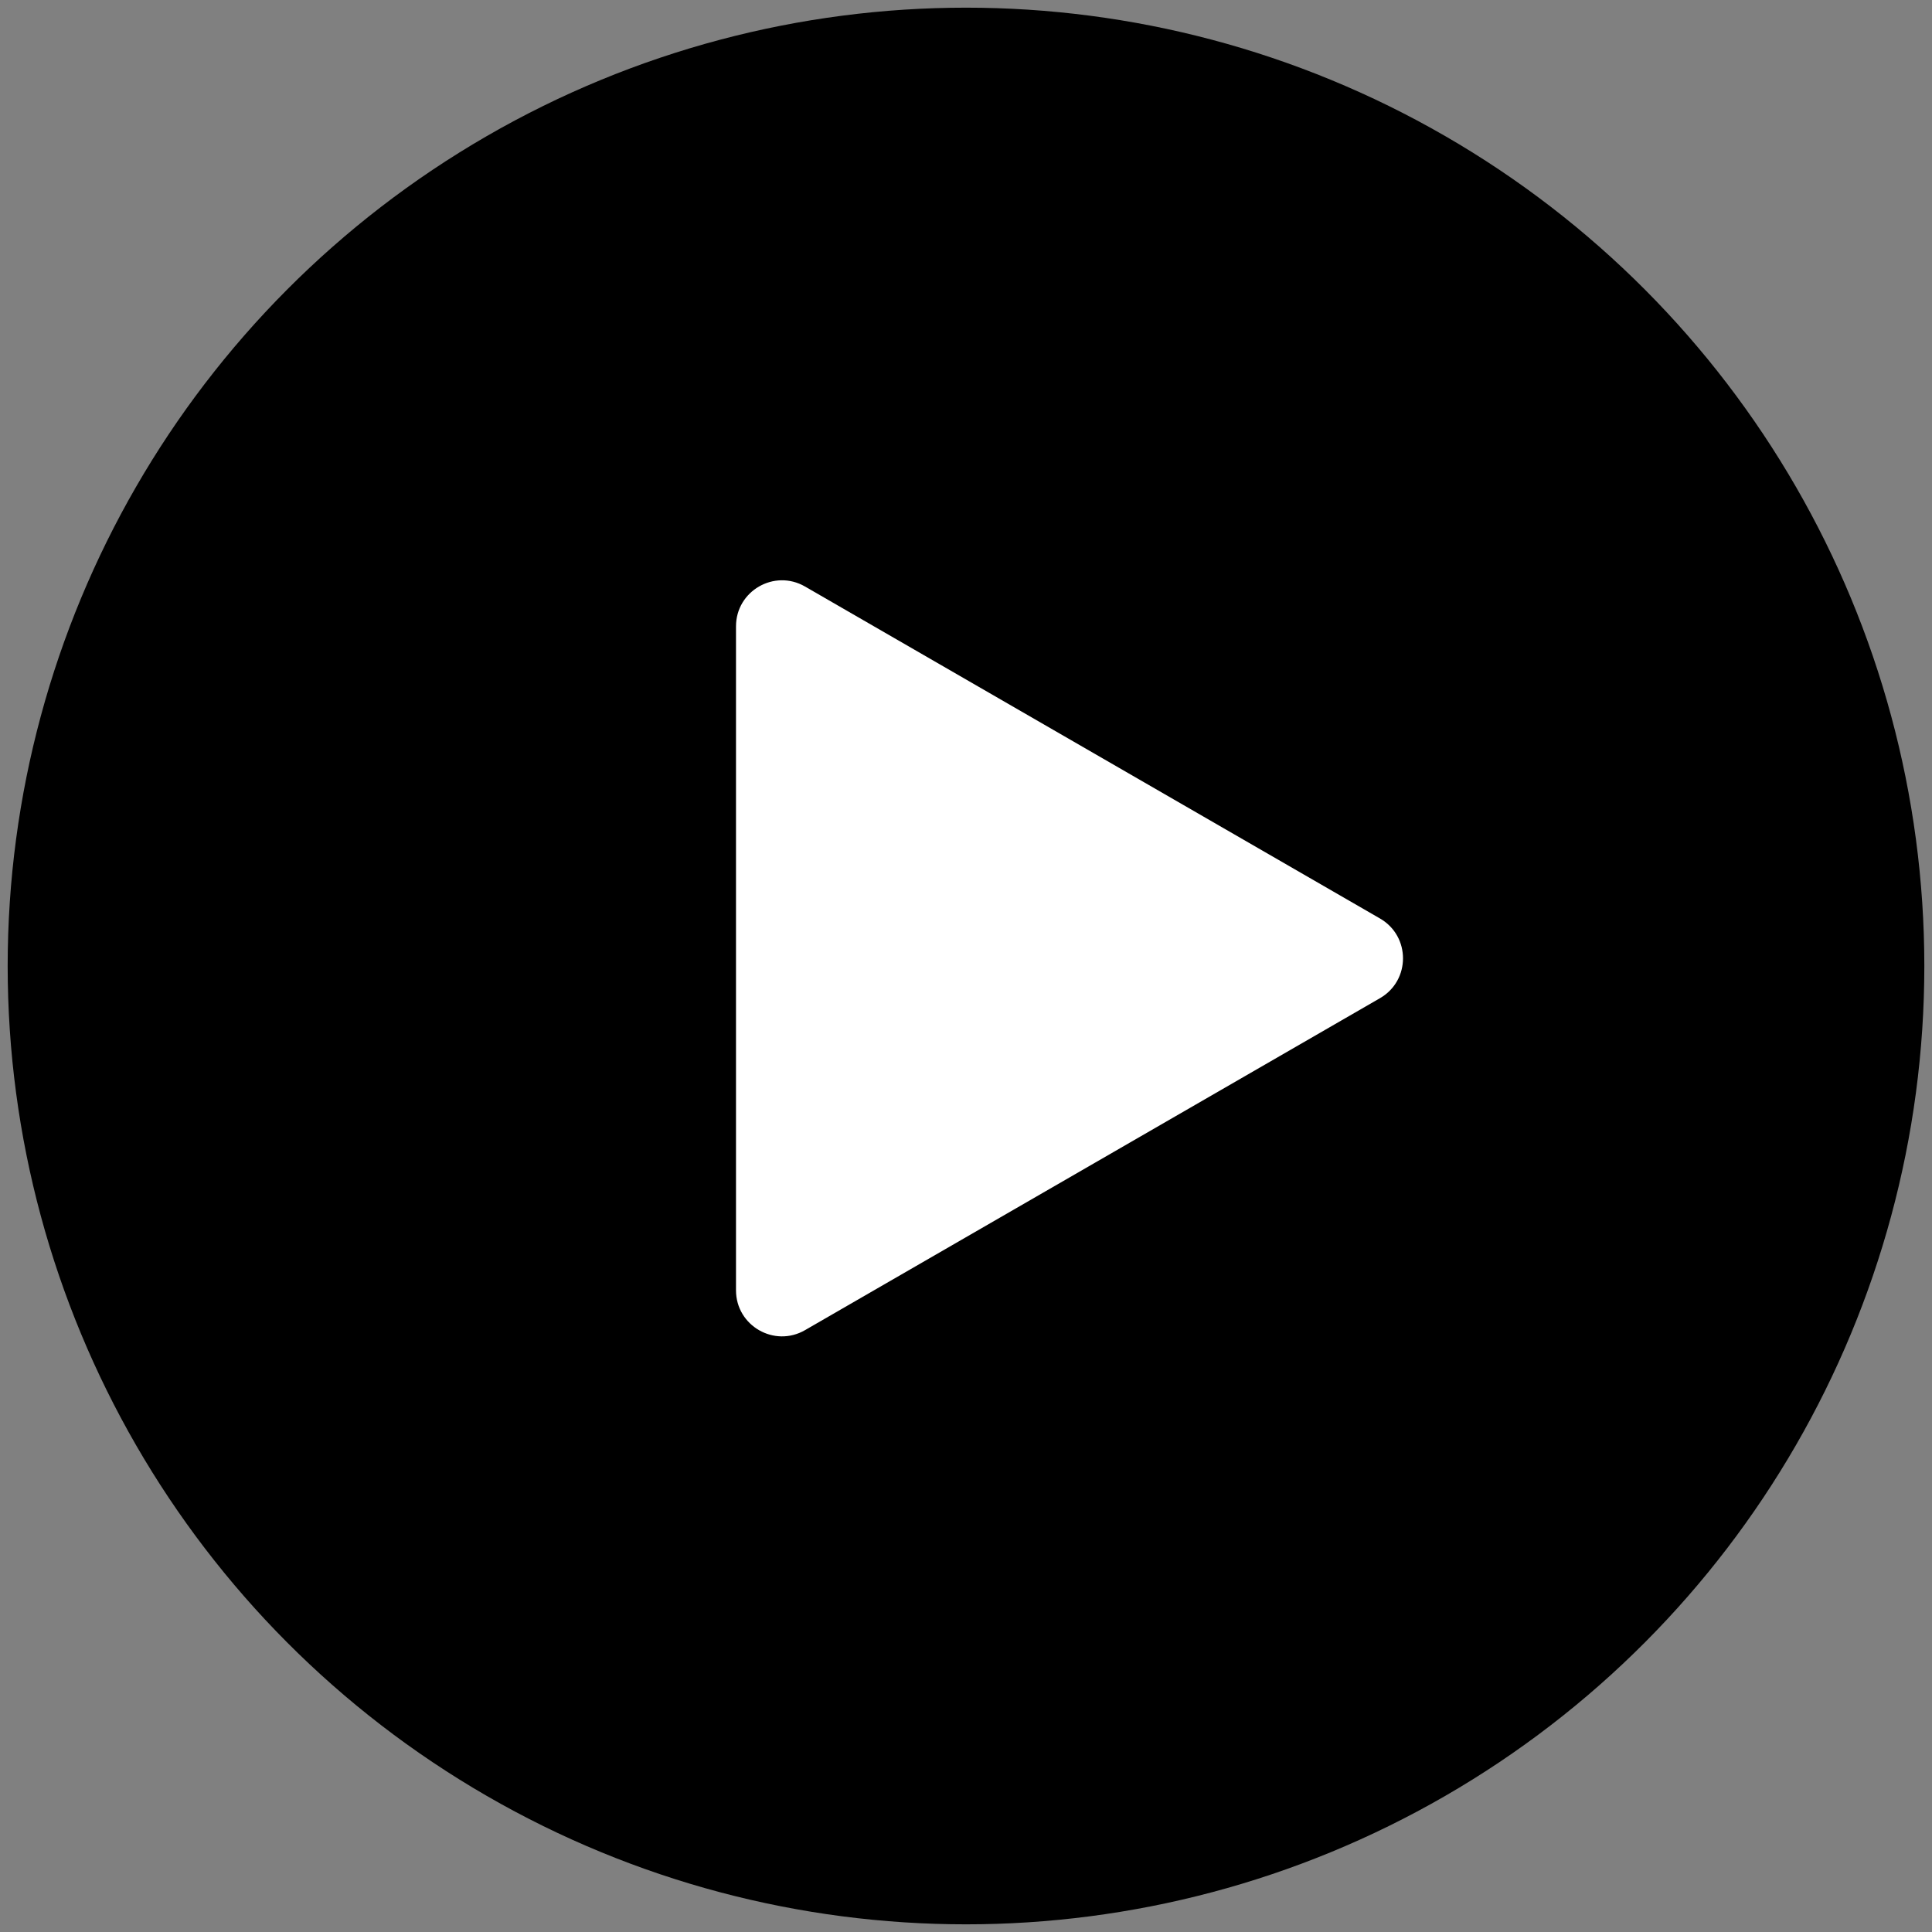 <svg width="126" height="126" viewBox="0 0 126 126" fill="none" xmlns="http://www.w3.org/2000/svg">
<rect x="0" y="0" width="126" height="126" fill="#808080" stroke="none"/>
<g id="Group 77">
<circle id="Ellipse 21" opacity="0.9" cx="63" cy="63" r="62.5" fill="#00A5C8" style="fill:#00A5C8;fill:color(display-p3 0 0.646 0.783);fill-opacity:1;"/>
<path id="Polygon 1" d="M90 59.902C92 61.057 92 63.943 90 65.098L52.5 86.749C50.5 87.903 48 86.46 48 84.151L48 40.849C48 38.54 50.5 37.097 52.5 38.251L90 59.902Z" fill="white" style="fill:white;fill-opacity:1;"/>
</g>
</svg>
